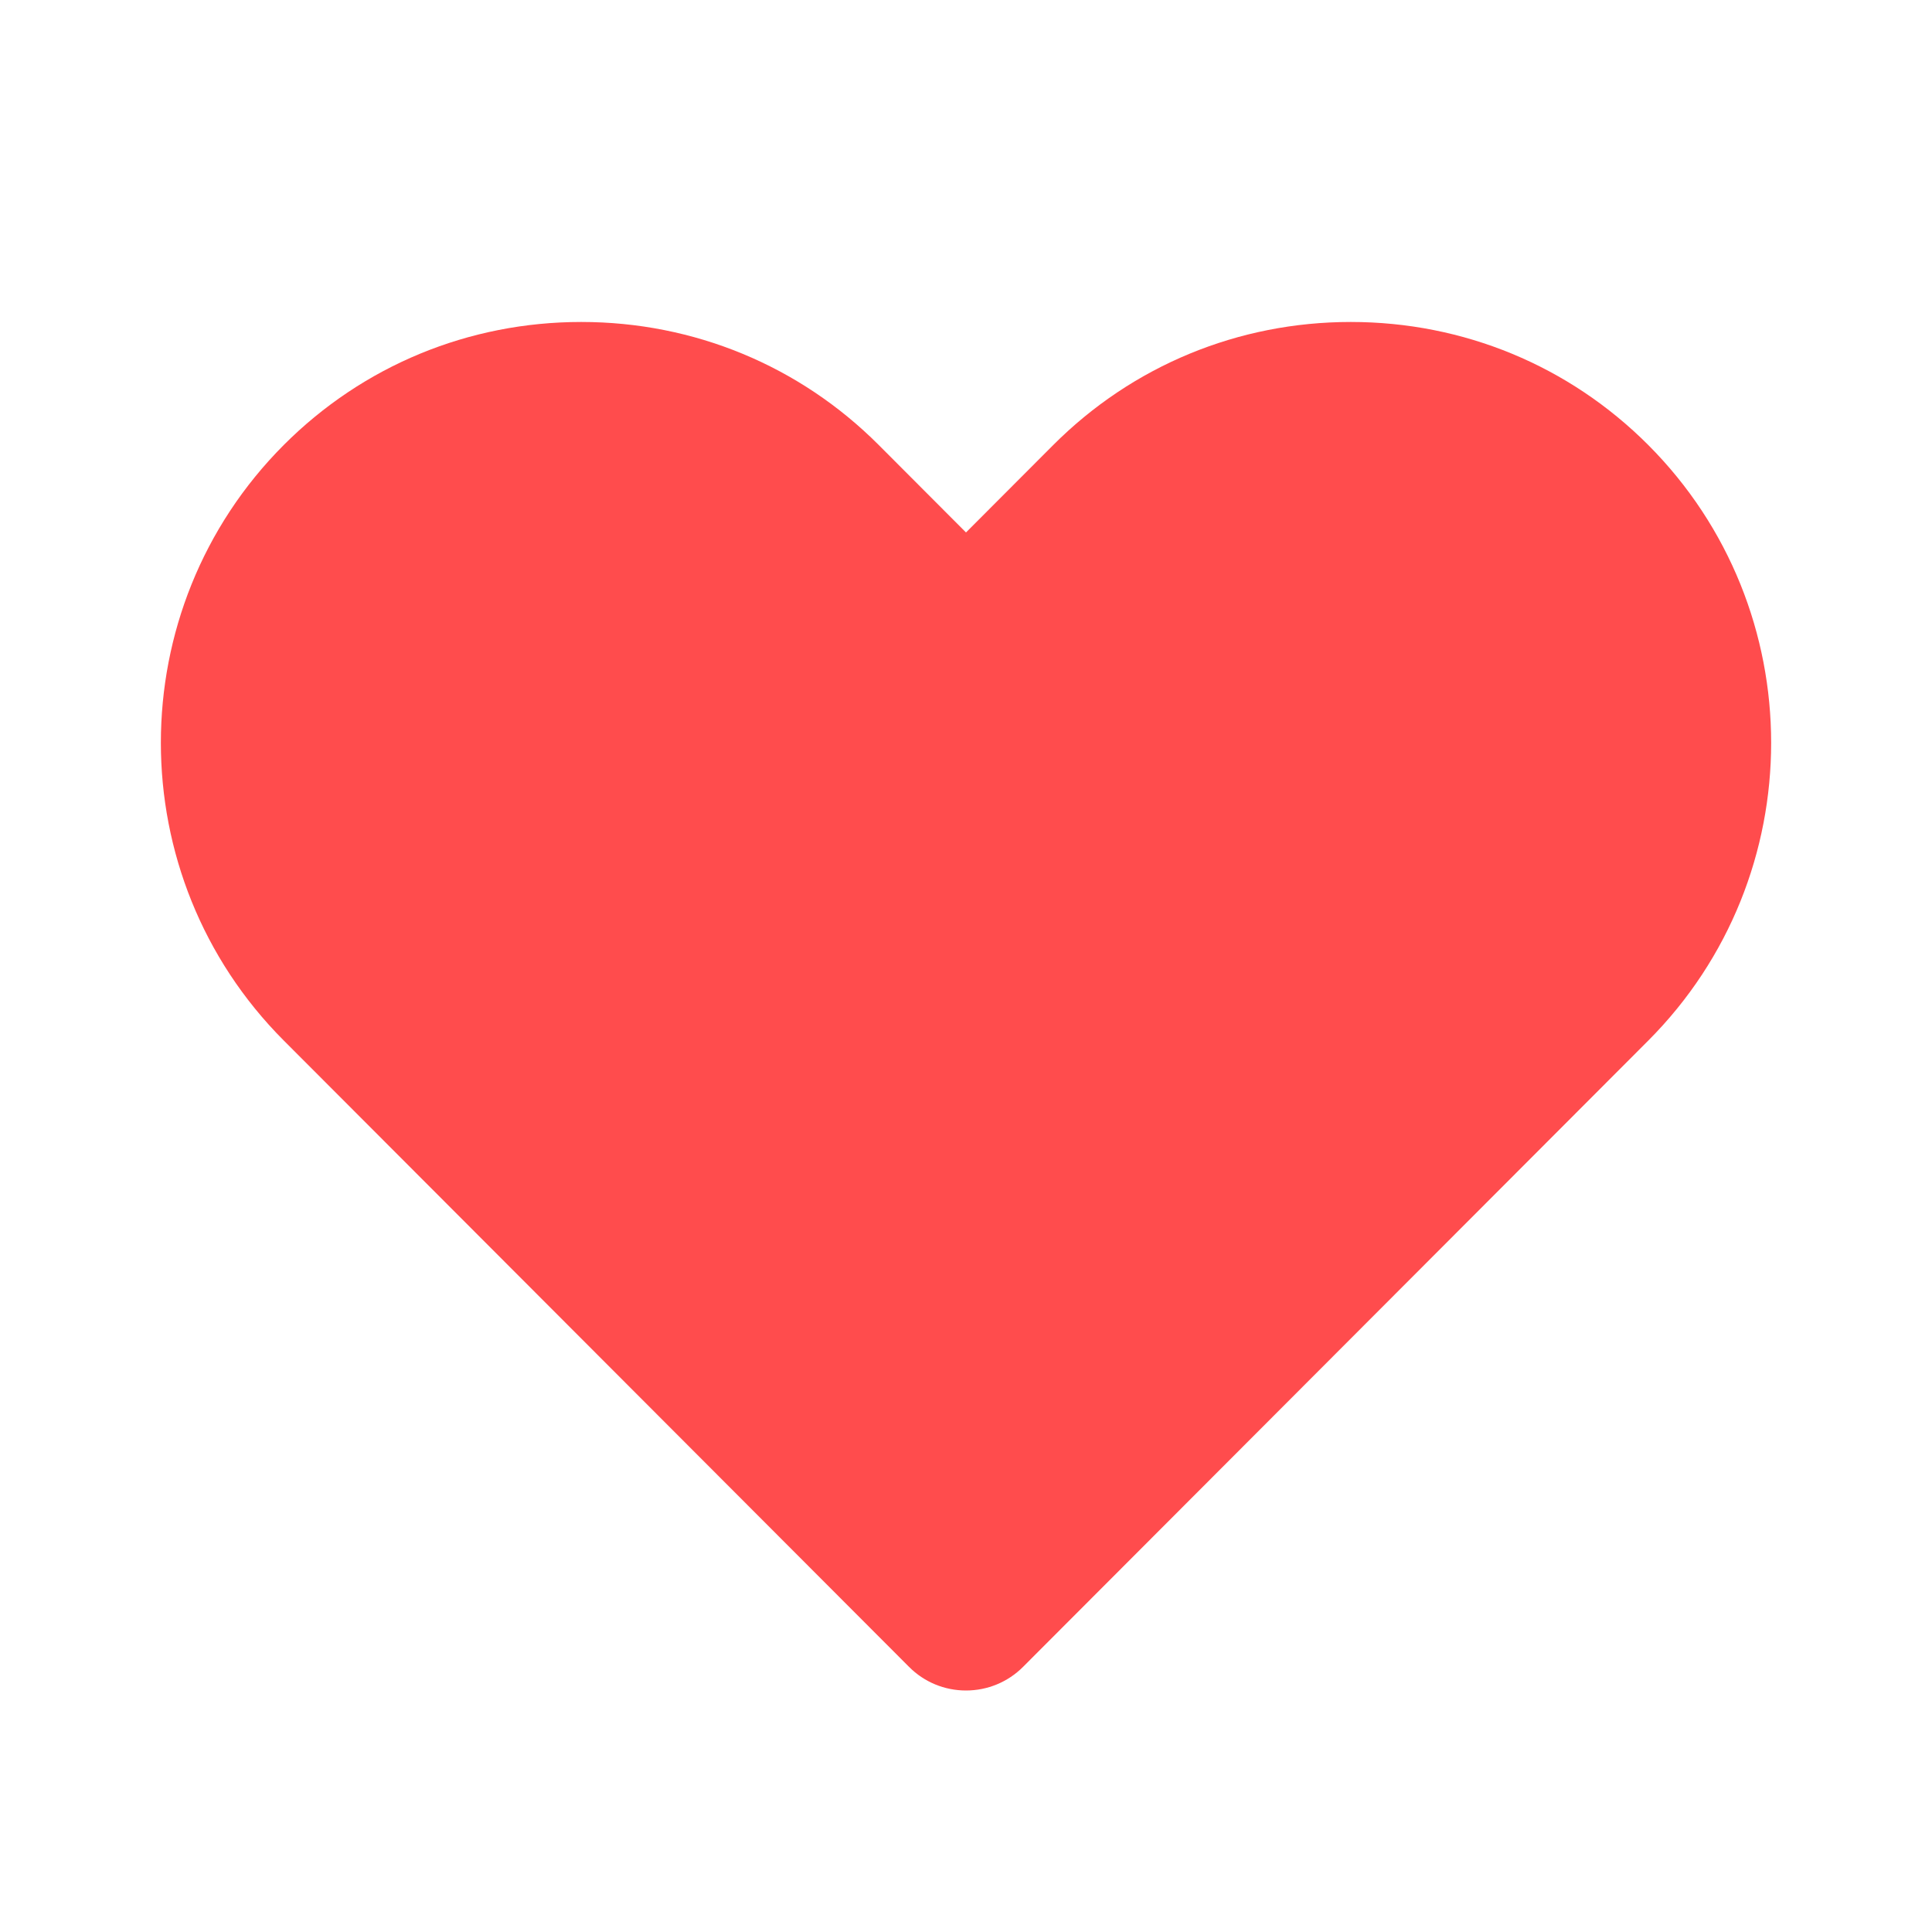 <svg width="20" height="20" viewBox="0 0 20 20" fill="none" xmlns="http://www.w3.org/2000/svg">
<path fill-rule="evenodd" clip-rule="evenodd" d="M10 17.5C9.778 17.5 9.567 17.413 9.41 17.255L2.938 10.772C1.241 9.072 1.241 6.306 2.938 4.606C3.757 3.786 4.851 3.333 6.017 3.333C7.183 3.333 8.277 3.786 9.096 4.606L10 5.512L10.903 4.607C11.723 3.786 12.818 3.333 13.983 3.333C15.149 3.333 16.243 3.786 17.062 4.606C18.759 6.306 18.759 9.072 17.063 10.772L10.59 17.256C10.433 17.413 10.222 17.5 10 17.5Z" fill="#FF4C4D"/>
<mask id="mask0" mask-type="alpha" maskUnits="userSpaceOnUse" x="1" y="3" width="18" height="15">
<path fill-rule="evenodd" clip-rule="evenodd" d="M10 17.5C9.778 17.5 9.567 17.413 9.41 17.255L2.938 10.772C1.241 9.072 1.241 6.306 2.938 4.606C3.757 3.786 4.851 3.333 6.017 3.333C7.183 3.333 8.277 3.786 9.096 4.606L10 5.512L10.903 4.607C11.723 3.786 12.818 3.333 13.983 3.333C15.149 3.333 16.243 3.786 17.062 4.606C18.759 6.306 18.759 9.072 17.063 10.772L10.59 17.256C10.433 17.413 10.222 17.5 10 17.5Z" fill="white"/>
</mask>
<g mask="url(#mask0)">
</g>
</svg>
